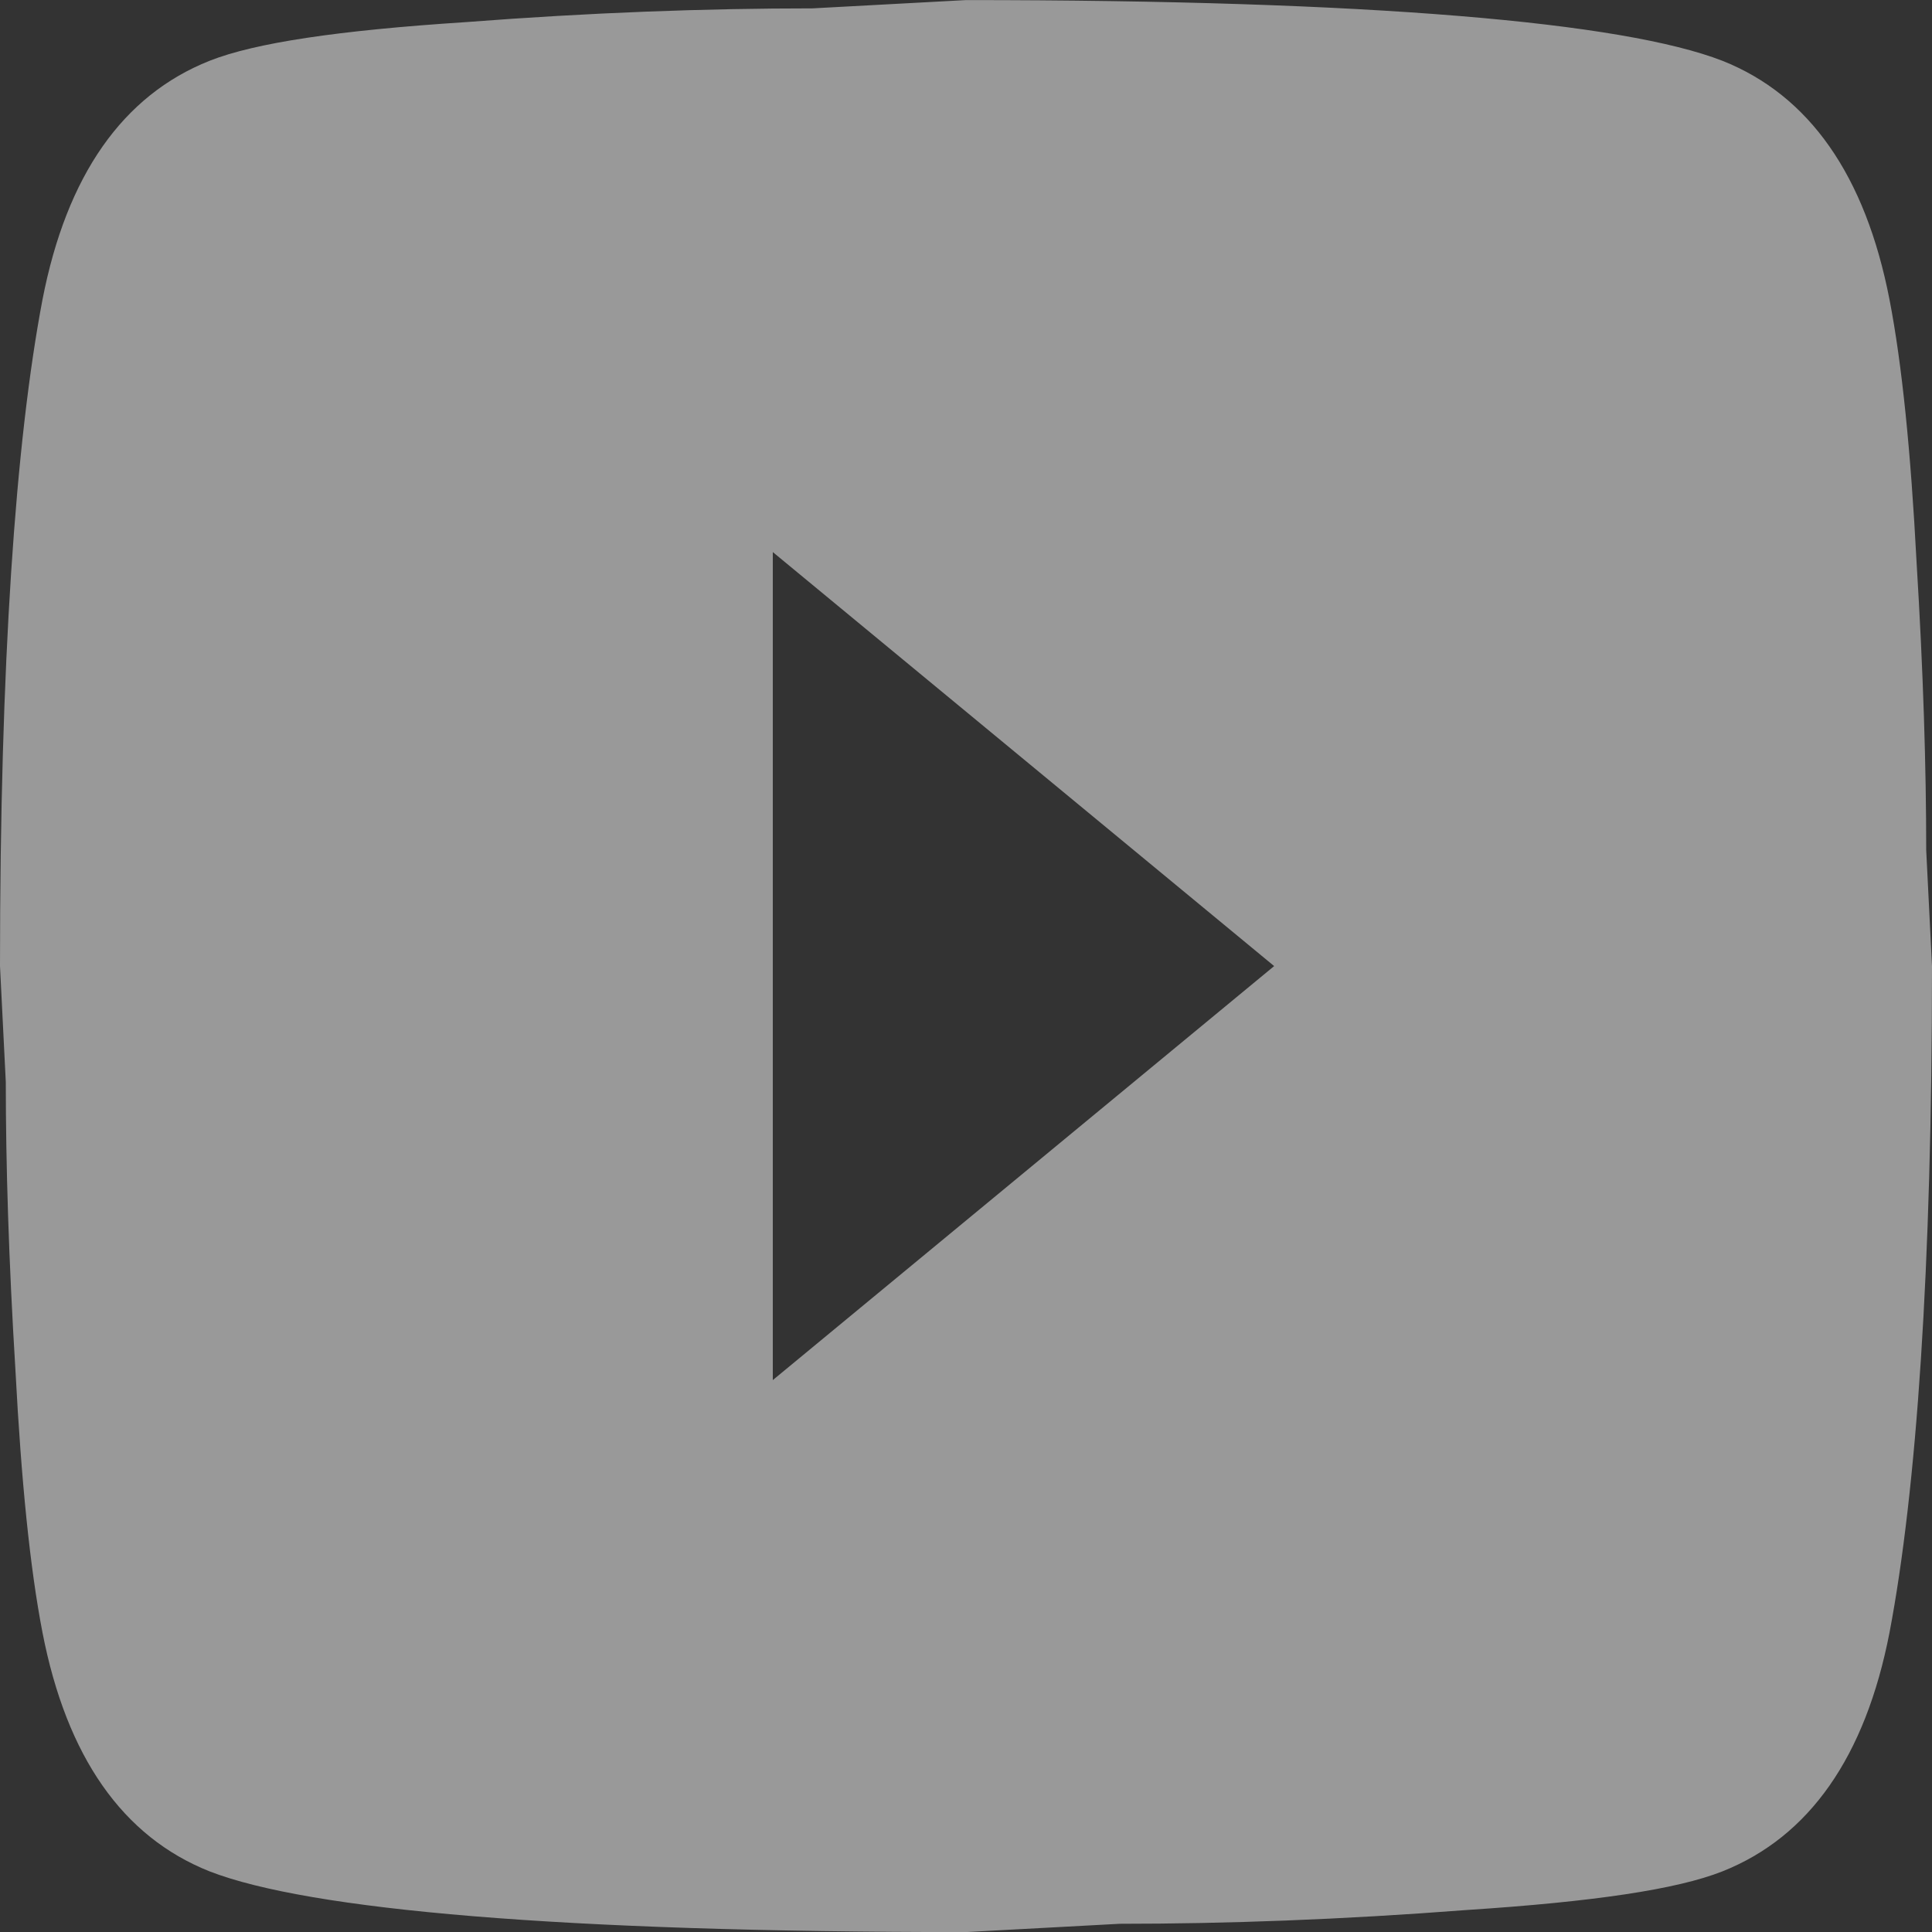 <svg width="24" height="24" viewBox="0 0 24 24" fill="none" xmlns="http://www.w3.org/2000/svg">
<rect x="0" y="0" width="24" height="24" fill="#333333" stroke="none"/>
<g id="yt" clip-path="url(#clip0_134_497)">
<path id="Vector" d="M9.6 17.144L15.828 12.001L9.6 6.858V17.144ZM23.472 3.721C23.628 4.527 23.736 5.607 23.808 6.978C23.892 8.35 23.928 9.532 23.928 10.561L24 12.001C24 15.755 23.808 18.515 23.472 20.281C23.172 21.824 22.476 22.818 21.396 23.247C20.832 23.47 19.8 23.624 18.216 23.727C16.656 23.847 15.228 23.898 13.908 23.898L12 24.001C6.972 24.001 3.84 23.727 2.604 23.247C1.524 22.818 0.828 21.824 0.528 20.281C0.372 19.475 0.264 18.395 0.192 17.024C0.108 15.652 0.072 14.47 0.072 13.441L0 12.001C0 8.247 0.192 5.487 0.528 3.721C0.828 2.178 1.524 1.184 2.604 0.755C3.168 0.532 4.2 0.378 5.784 0.275C7.344 0.155 8.772 0.104 10.092 0.104L12 0.001C17.028 0.001 20.16 0.275 21.396 0.755C22.476 1.184 23.172 2.178 23.472 3.721Z" fill="white" fill-opacity="0.5"/>
</g>
<defs>
<clipPath id="clip0_134_497">
<rect width="24" height="24" fill="white" transform="translate(0 0.001)"/>
</clipPath>
</defs>
</svg>
